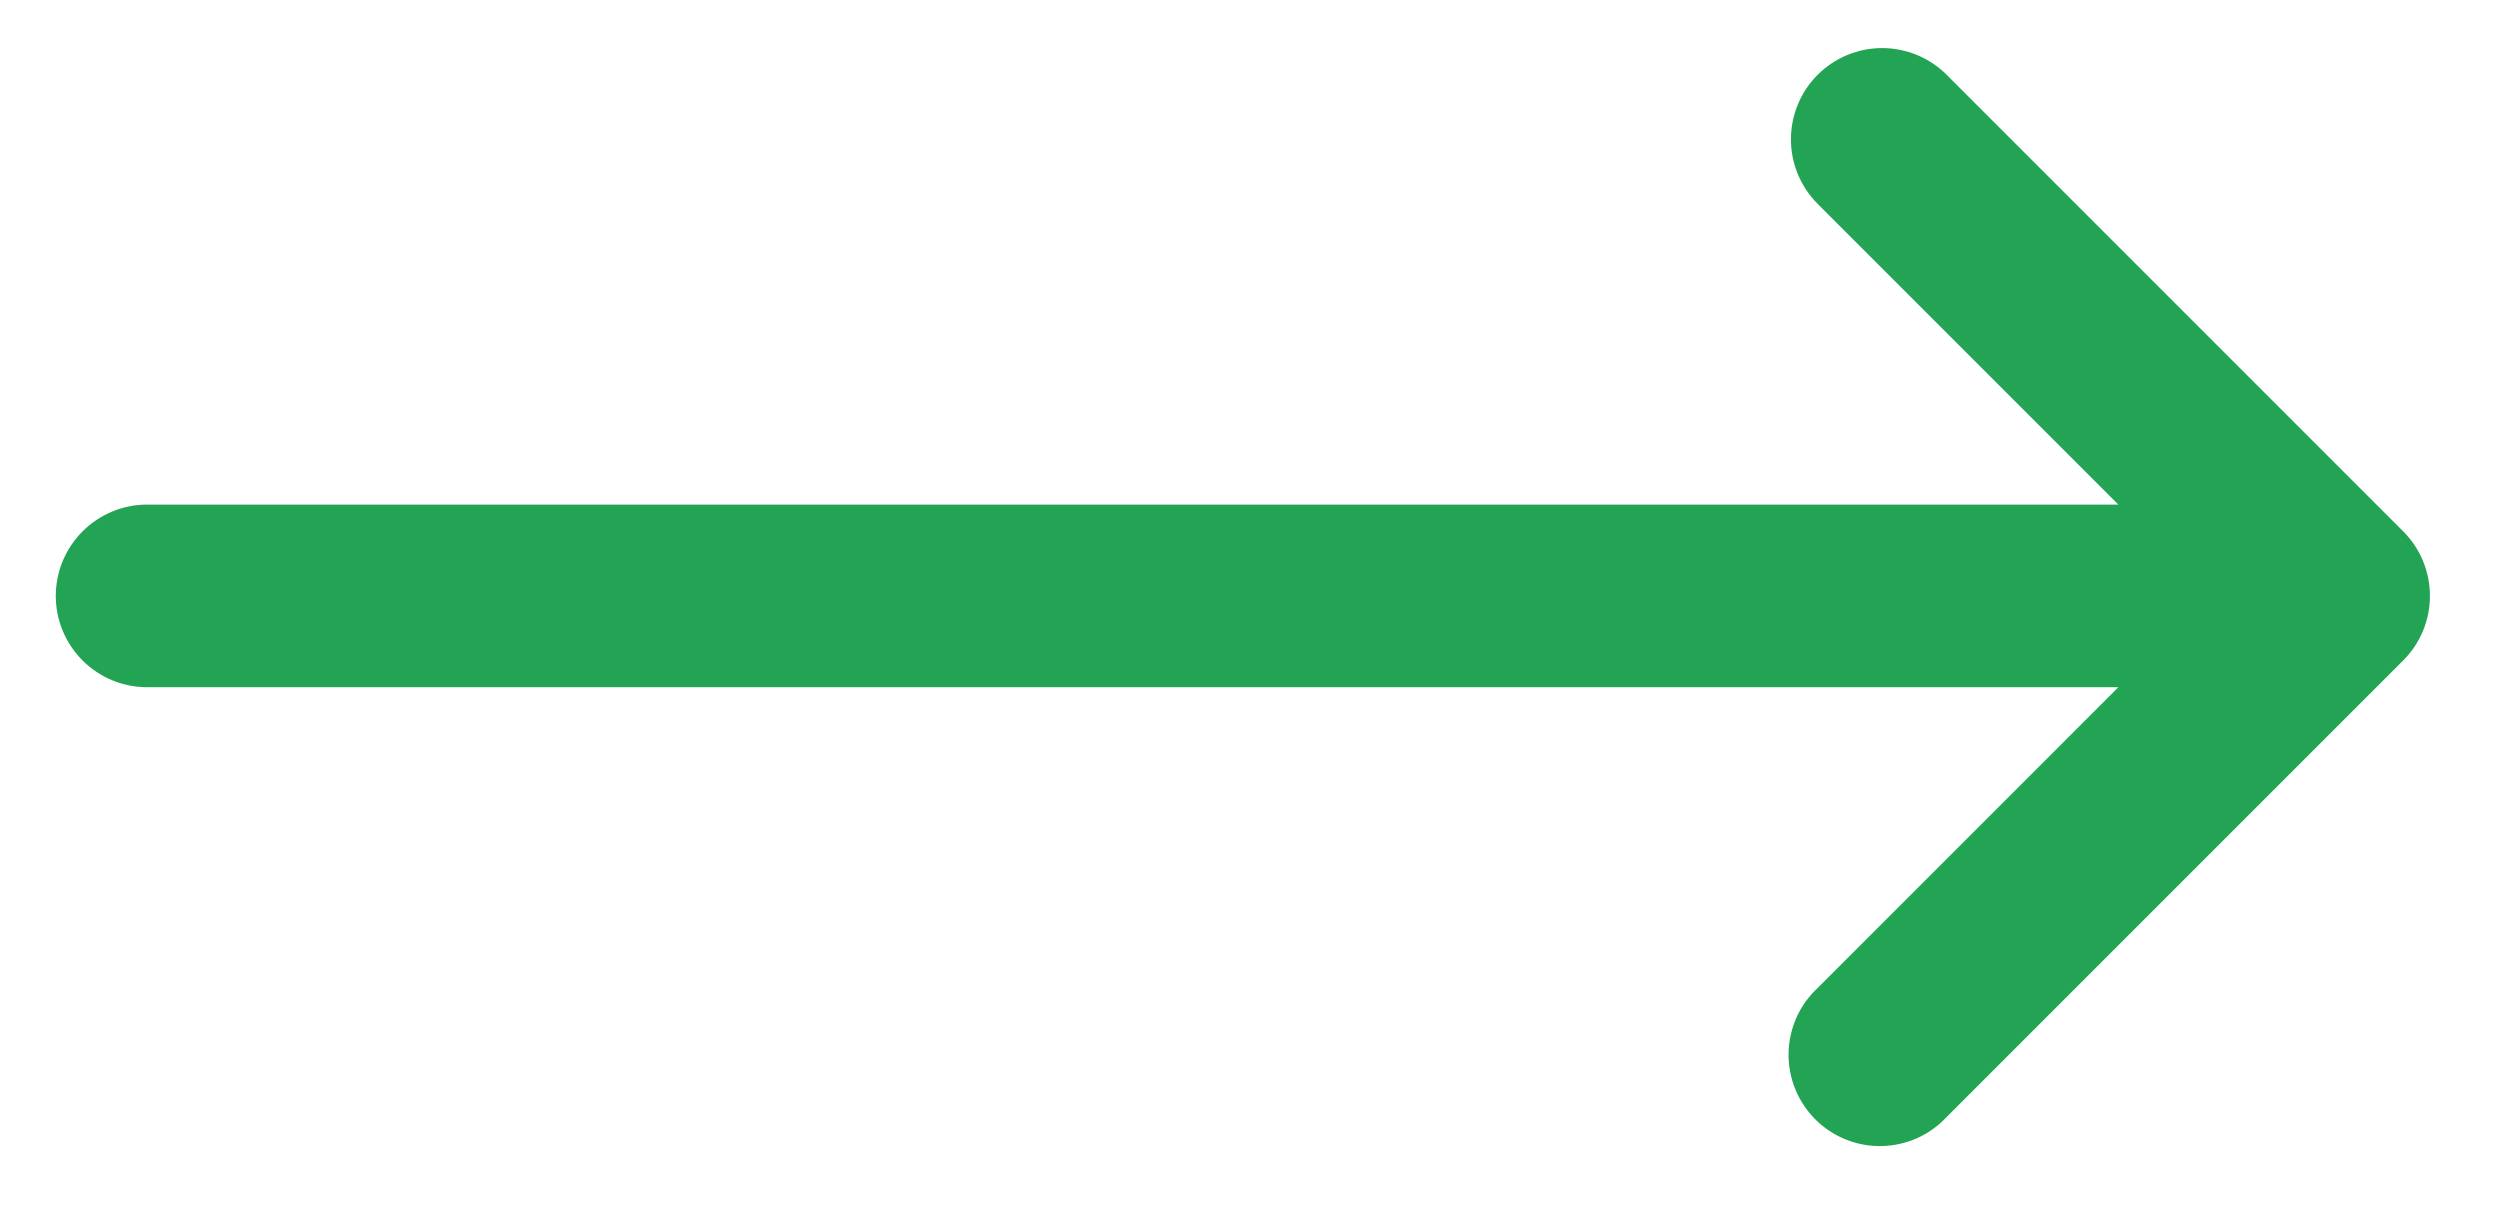 <svg width="35" height="17" viewBox="0 0 35 17" fill="none" xmlns="http://www.w3.org/2000/svg">
<path fill-rule="evenodd" clip-rule="evenodd" d="M25.447 1.047C25.686 0.808 26.011 0.673 26.35 0.673C26.689 0.673 27.014 0.808 27.253 1.047L33.645 7.439C33.885 7.679 34.019 8.004 34.019 8.343C34.019 8.682 33.885 9.007 33.645 9.246L27.253 15.638C27.136 15.764 26.995 15.865 26.838 15.935C26.682 16.004 26.512 16.042 26.341 16.045C26.169 16.048 25.998 16.017 25.839 15.952C25.68 15.888 25.535 15.792 25.414 15.671C25.293 15.549 25.197 15.405 25.133 15.246C25.068 15.086 25.037 14.916 25.04 14.744C25.043 14.573 25.081 14.403 25.15 14.246C25.22 14.09 25.321 13.948 25.447 13.832L29.657 9.621H2.06C1.721 9.621 1.396 9.487 1.156 9.247C0.916 9.007 0.781 8.682 0.781 8.343C0.781 8.004 0.916 7.679 1.156 7.439C1.396 7.199 1.721 7.064 2.06 7.064H29.657L25.447 2.854C25.207 2.614 25.073 2.289 25.073 1.951C25.073 1.612 25.207 1.287 25.447 1.047Z" fill="#23A455"/>
</svg>
